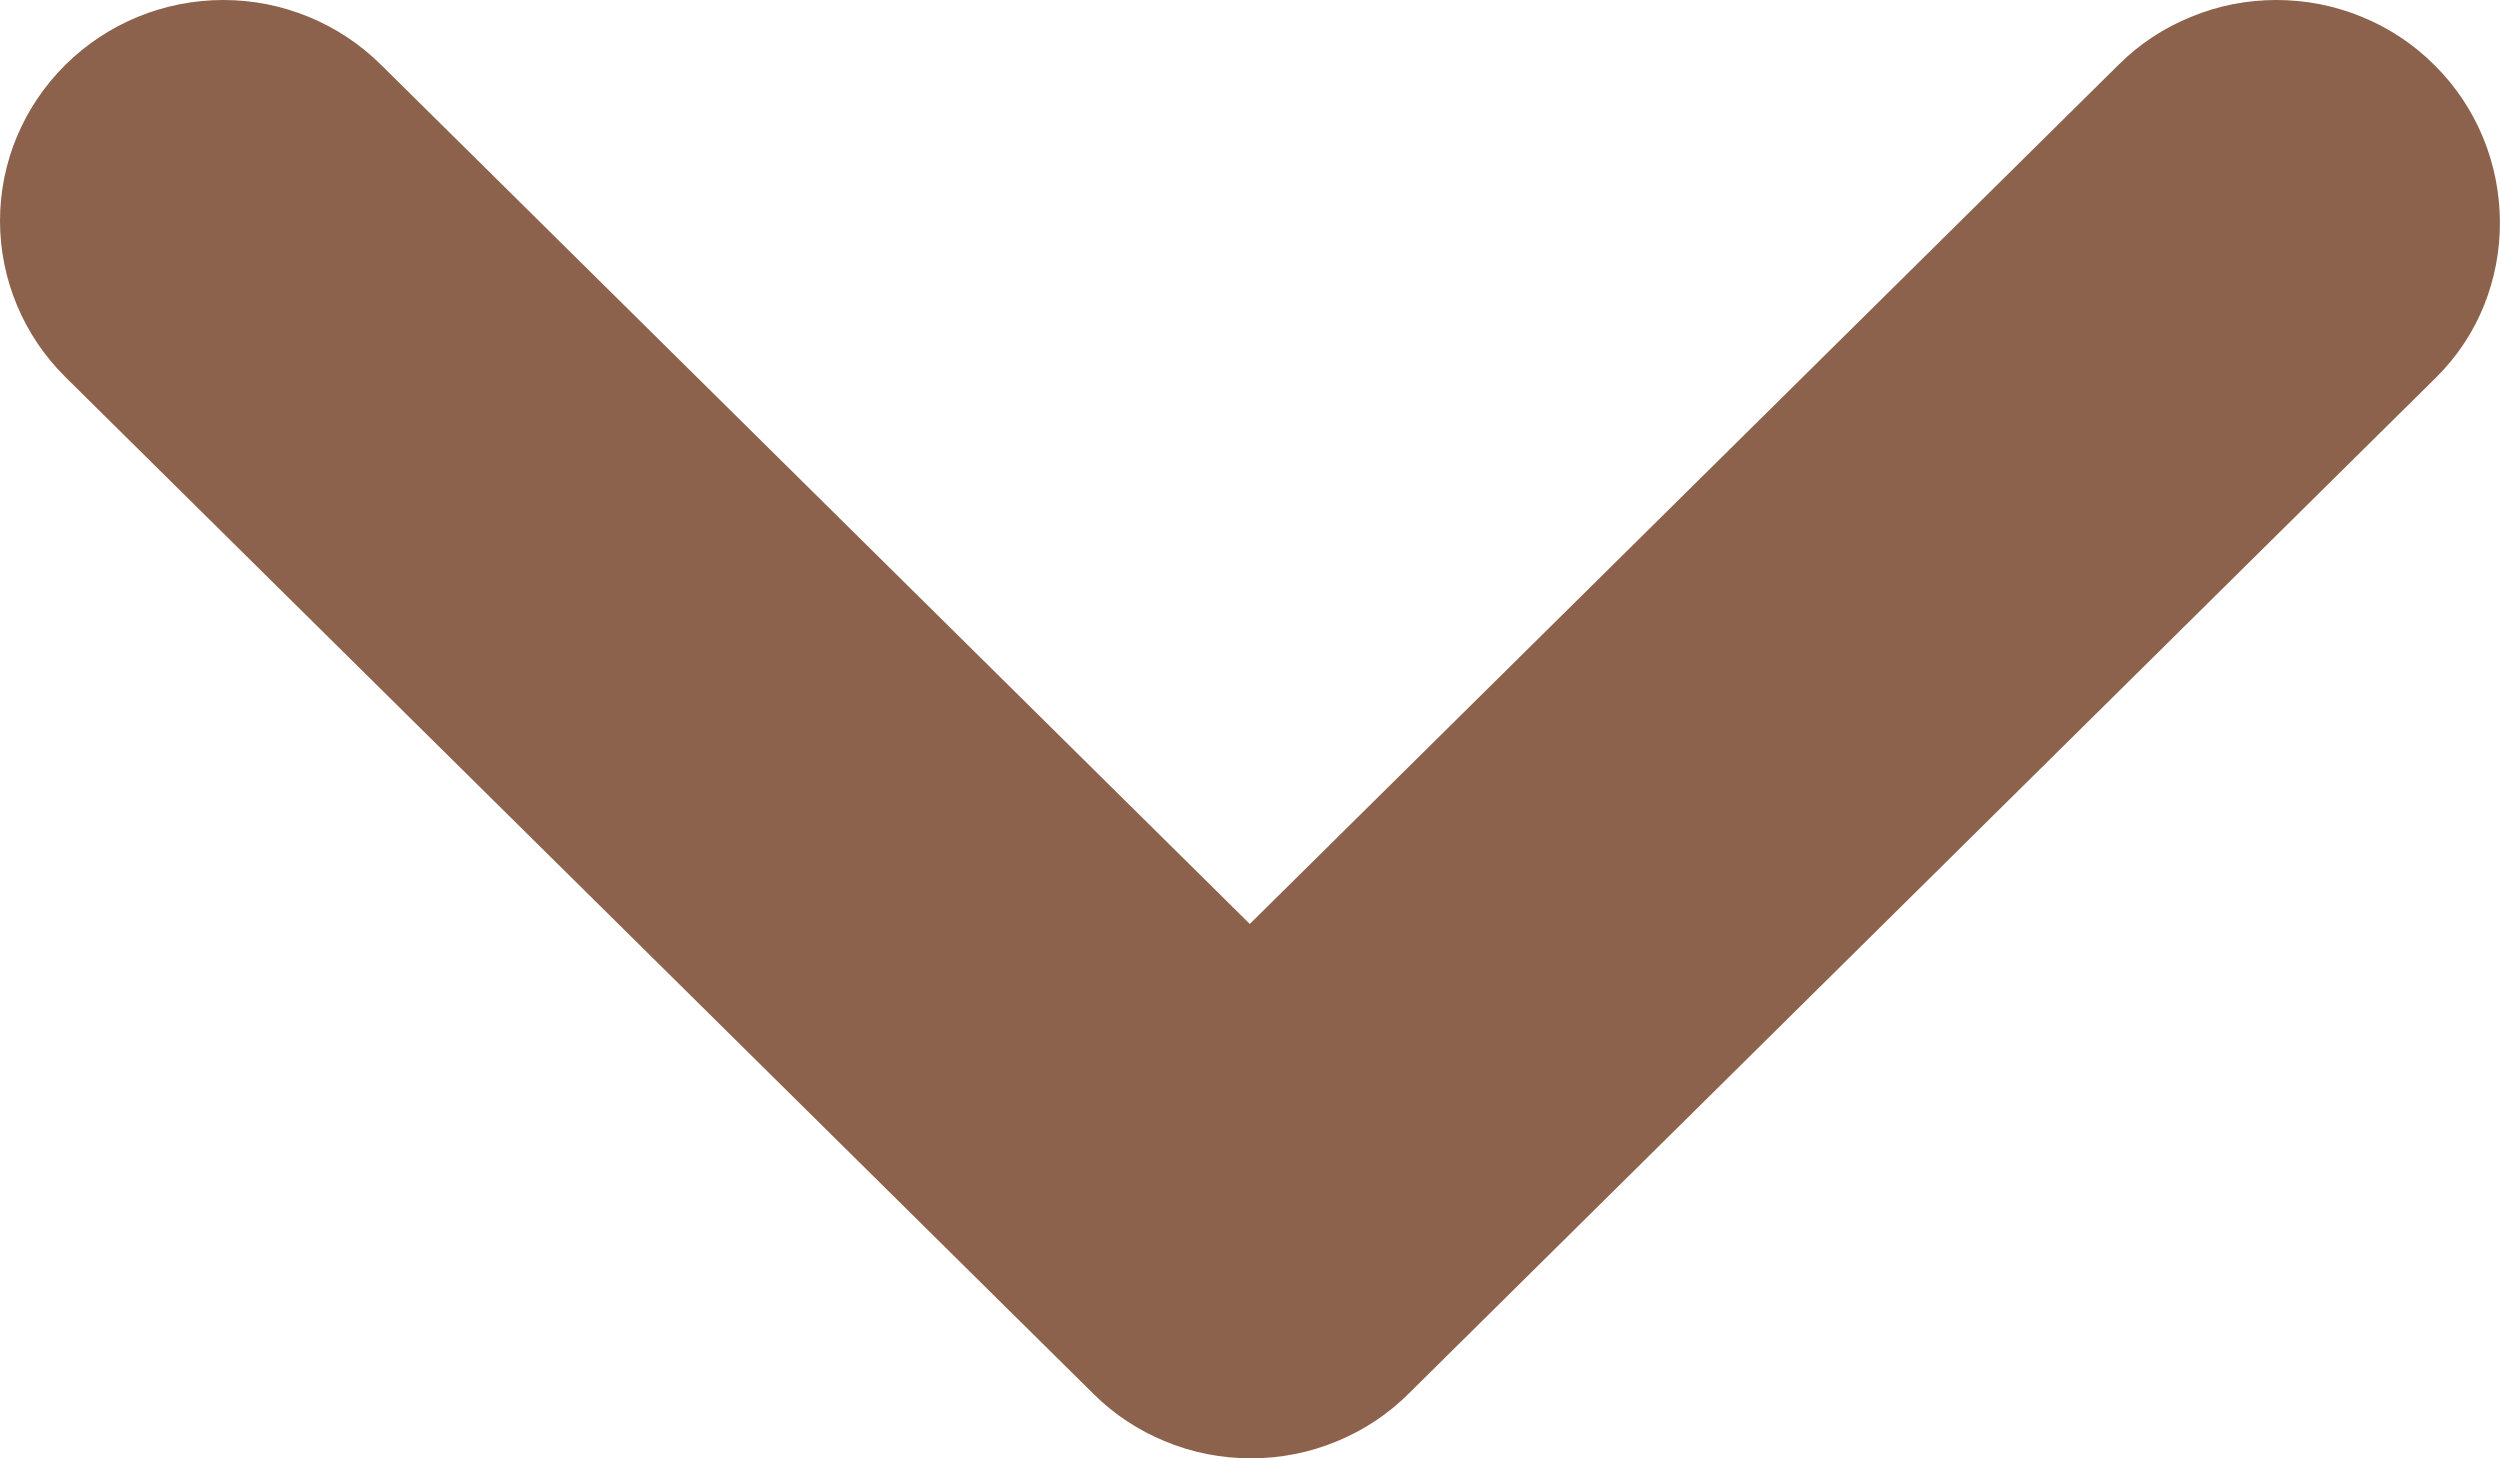 <svg width="12" height="7" viewBox="0 0 12 7" fill="none" xmlns="http://www.w3.org/2000/svg">
<path d="M11.684 0.311C11.585 0.212 11.467 0.134 11.337 0.081C11.207 0.027 11.067 -4.07665e-08 10.927 -4.6919e-08C10.786 -5.30715e-08 10.646 0.027 10.517 0.081C10.386 0.134 10.268 0.212 10.169 0.311L5.999 4.435L1.829 0.311C1.628 0.112 1.356 0 1.072 0C0.787 0 0.515 0.112 0.314 0.311C0.113 0.51 -3.40611e-08 0.779 -4.63482e-08 1.06C-5.86353e-08 1.341 0.113 1.611 0.314 1.81L5.247 6.689C5.346 6.788 5.464 6.866 5.594 6.919C5.724 6.973 5.864 7 6.004 7C6.145 7 6.285 6.973 6.415 6.919C6.545 6.866 6.663 6.788 6.762 6.689L11.695 1.81C12.103 1.406 12.103 0.725 11.684 0.311Z" fill="#8D624C"/>
</svg>
